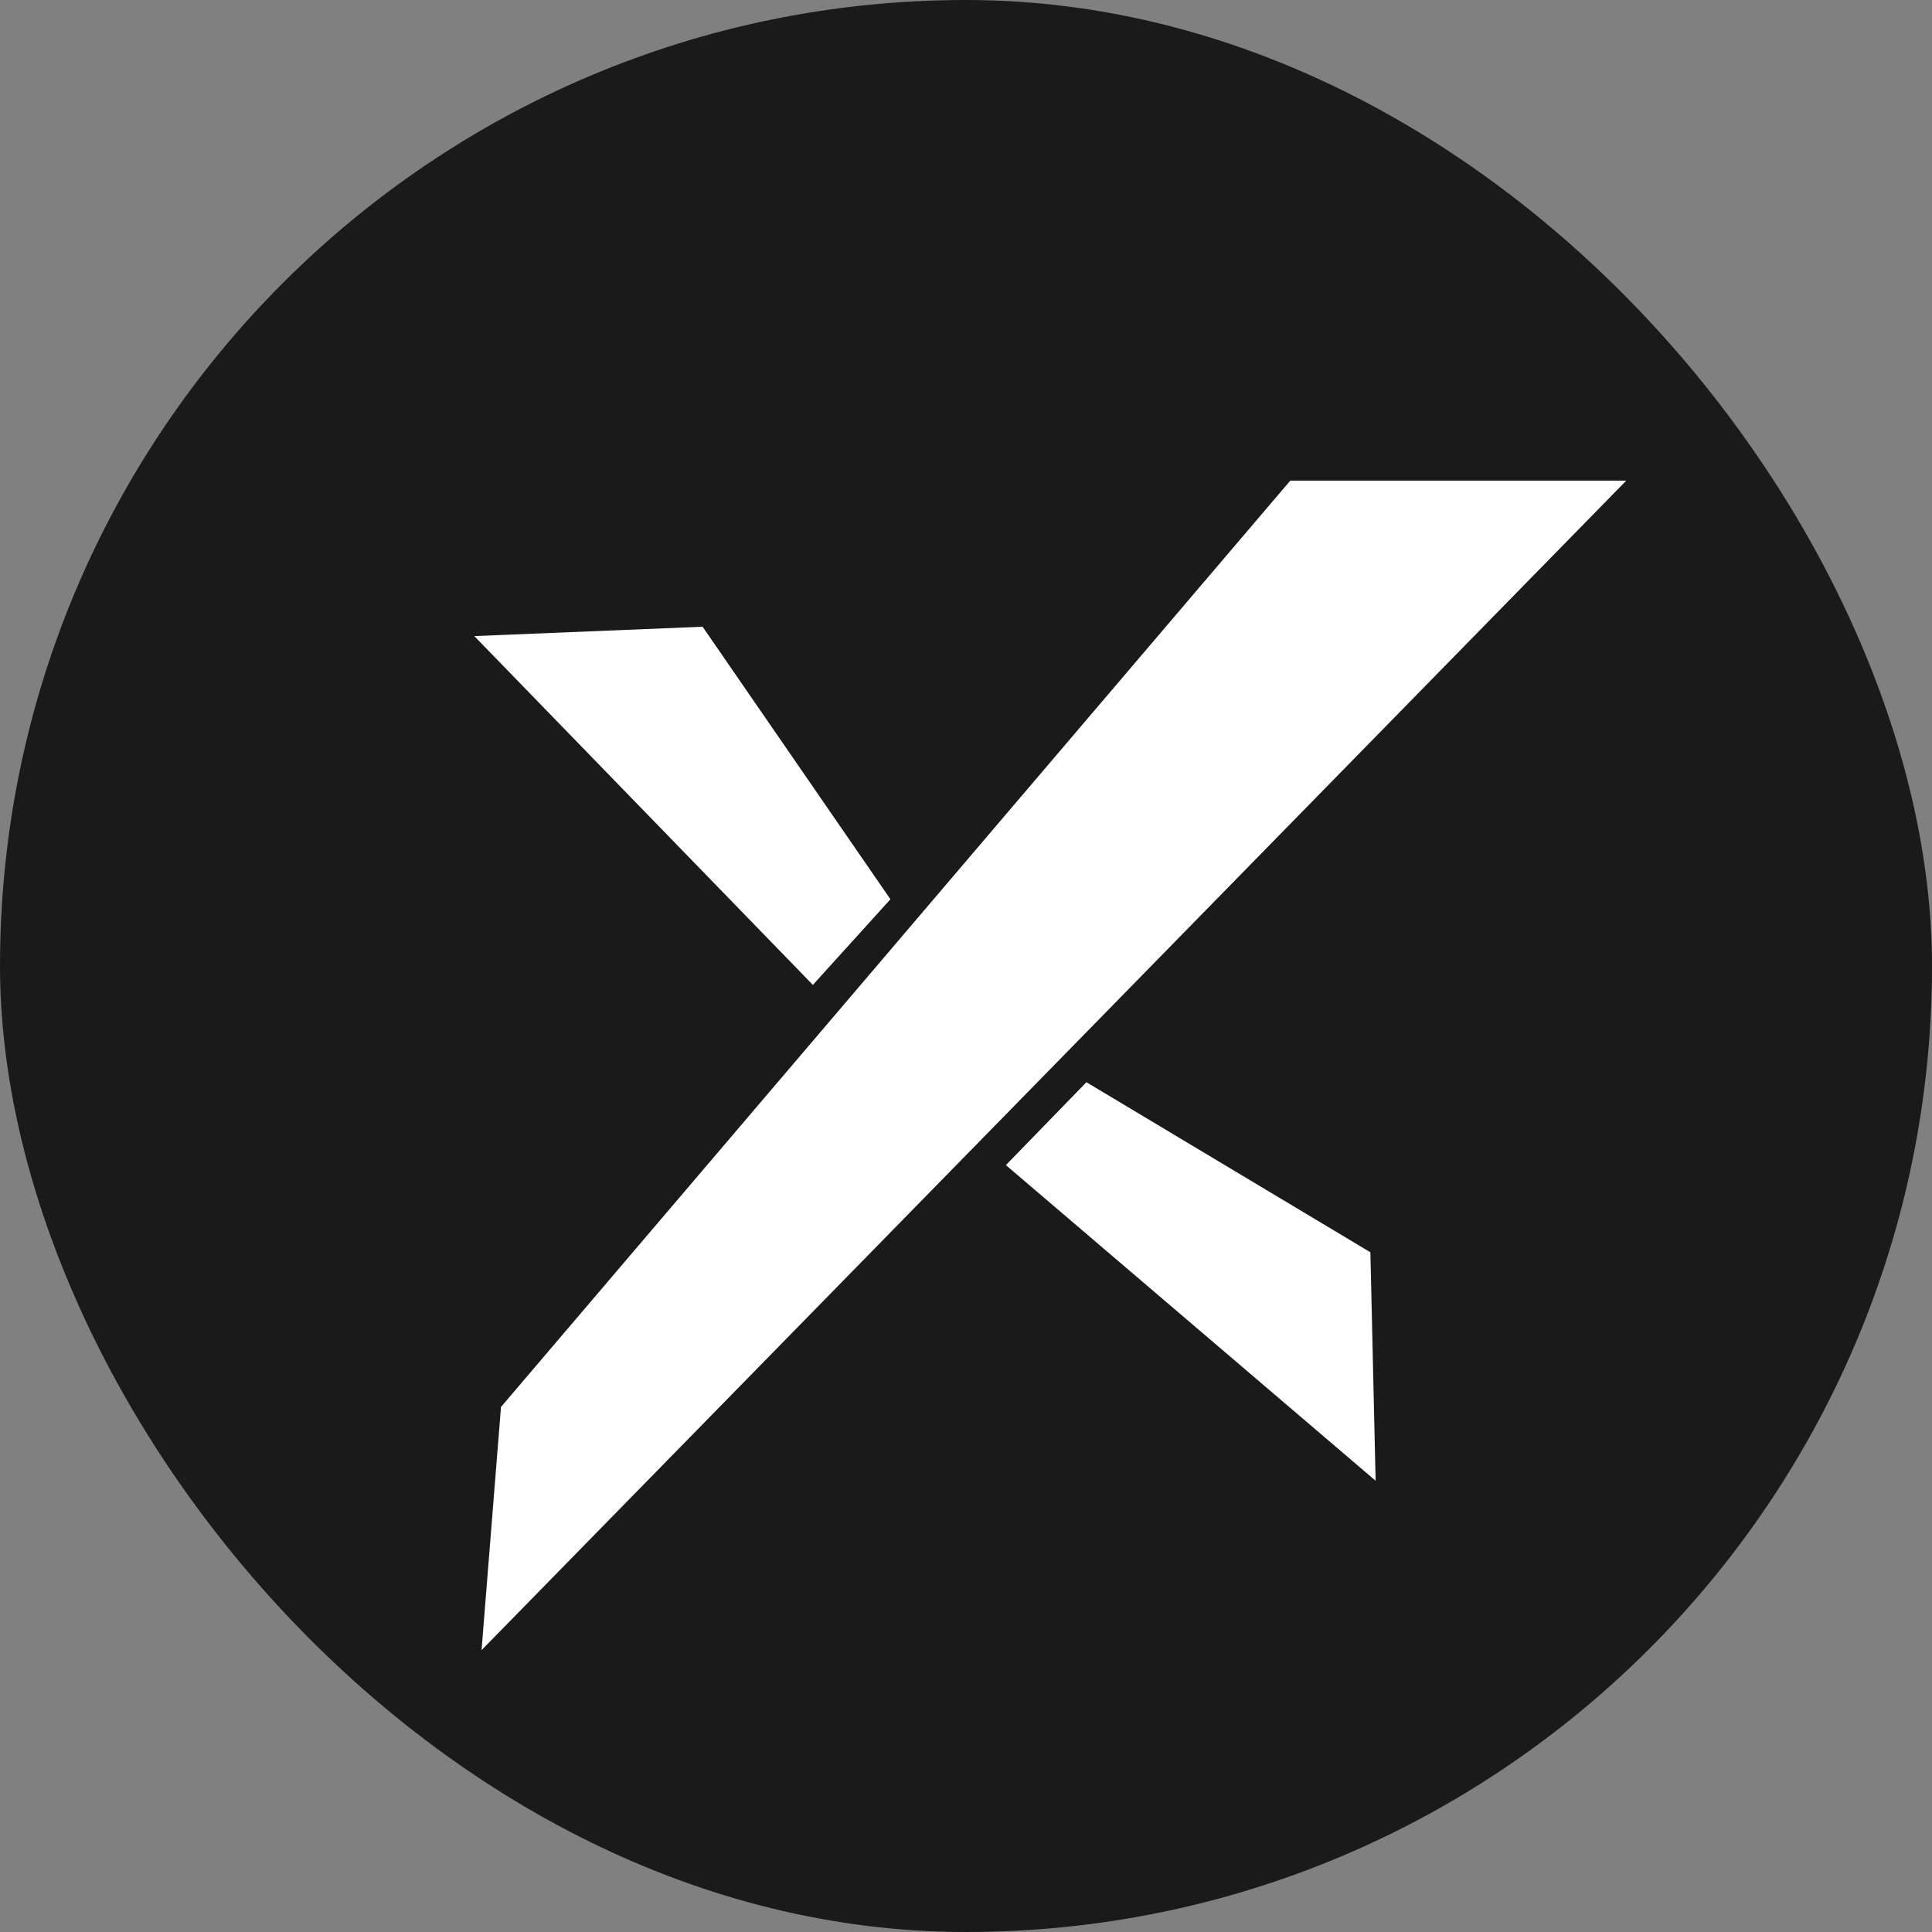 <svg width="51" height="51" viewBox="0 0 51 51" fill="none" xmlns="http://www.w3.org/2000/svg">
<rect x="0" y="0" width="51" height="51" fill="#808080" stroke="none"/>
<rect width="51" height="51" rx="25.5" fill="#1A1A1A"/>
<path fill-rule="evenodd" clip-rule="evenodd" d="M12.712 43.559L13.225 37.14L34.061 12.687H42.93L12.712 43.559ZM26.553 30.756L36.313 39.088L36.175 33.057L28.679 28.568L26.553 30.756ZM12.52 16.791L21.458 25.999L23.505 23.738L18.547 16.544L12.52 16.791Z" fill="white"/>
</svg>
